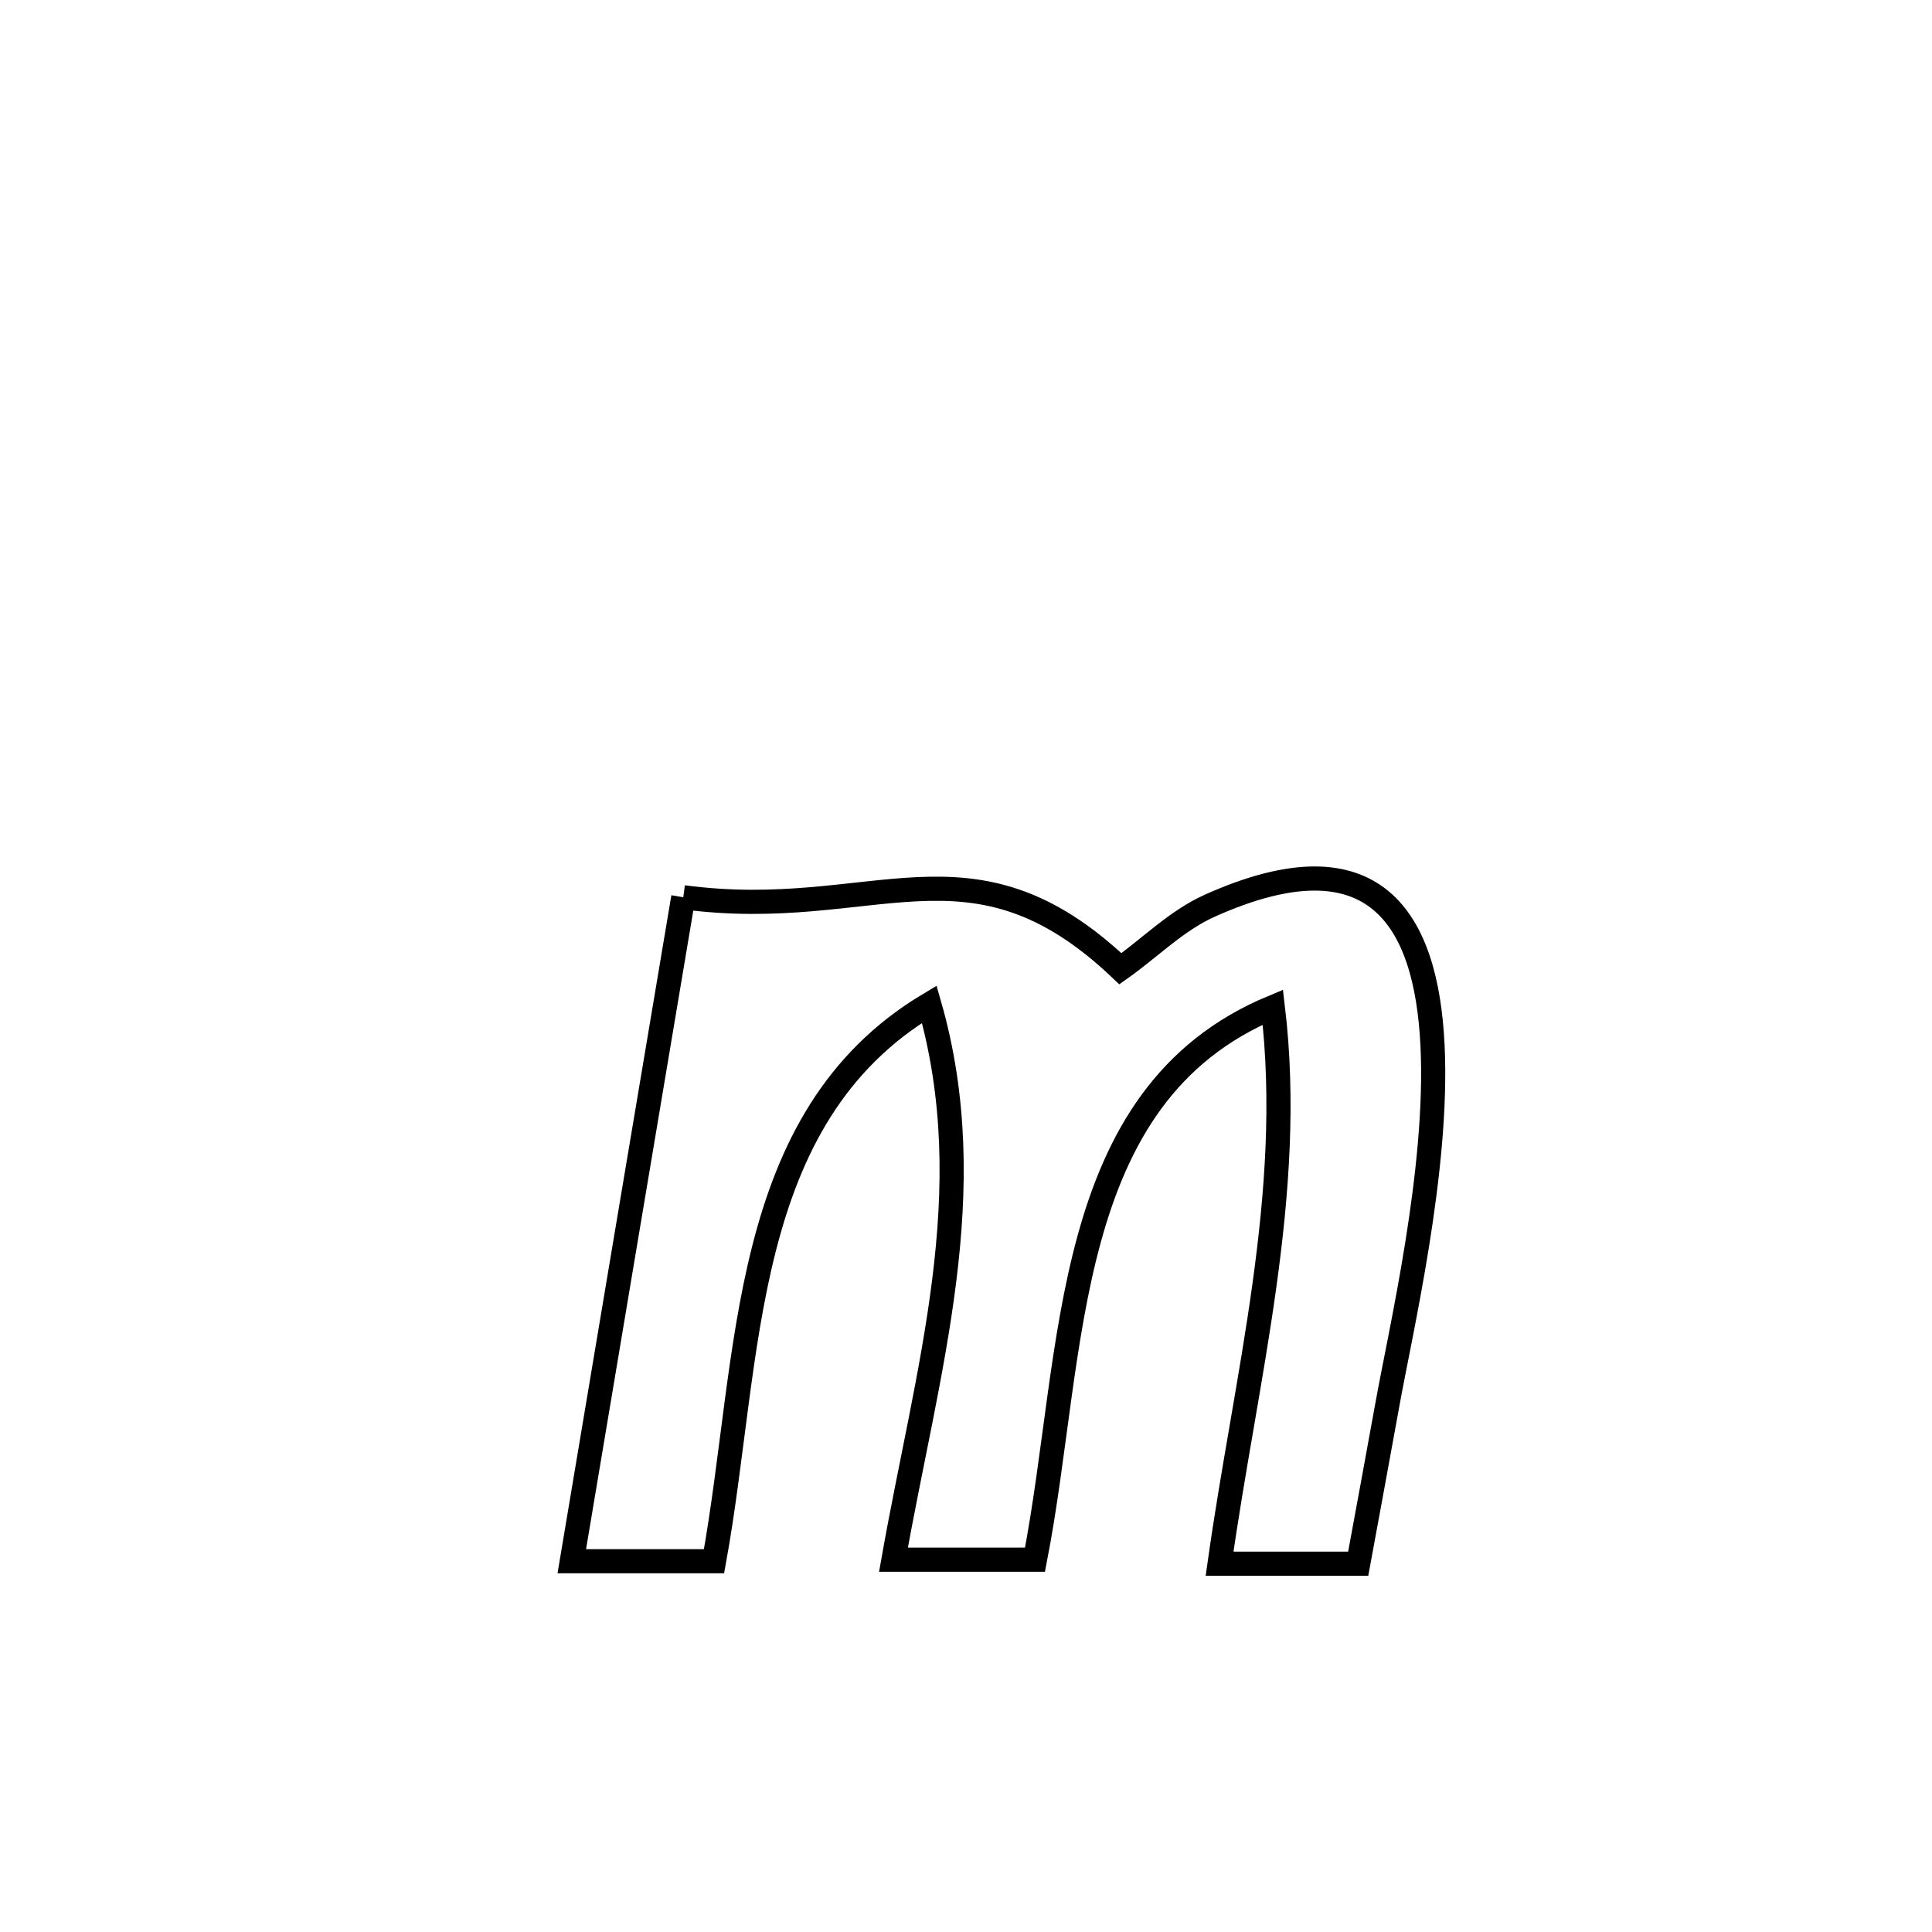 <svg xmlns="http://www.w3.org/2000/svg" viewBox="0.0 0.0 24.0 24.0" height="200px" width="200px"><path fill="none" stroke="black" stroke-width=".3" stroke-opacity="1.0"  filling="0" d="M8.488 11.146 L8.488 11.146 C10.872 11.464 12.052 10.265 13.918 12.034 L13.918 12.034 C14.288 11.773 14.615 11.436 15.028 11.251 C17.085 10.329 17.718 11.425 17.795 12.979 C17.873 14.533 17.396 16.545 17.233 17.456 C17.115 18.113 16.992 18.769 16.872 19.425 L16.872 19.425 C16.298 19.425 15.724 19.425 15.15 19.425 L15.15 19.425 C15.474 17.12 16.089 14.827 15.812 12.511 L15.812 12.511 C14.489 13.061 13.876 14.132 13.531 15.388 C13.186 16.643 13.108 18.084 12.857 19.375 L12.857 19.375 C12.271 19.375 11.685 19.375 11.099 19.375 L11.099 19.375 C11.519 17.005 12.212 14.797 11.544 12.475 L11.544 12.475 C10.359 13.183 9.805 14.276 9.491 15.51 C9.177 16.744 9.101 18.12 8.87 19.394 L8.87 19.394 C8.281 19.394 7.692 19.394 7.103 19.394 L7.103 19.394 C7.333 18.019 7.564 16.645 7.795 15.27 C8.026 13.895 8.257 12.521 8.488 11.146 L8.488 11.146"></path></svg>